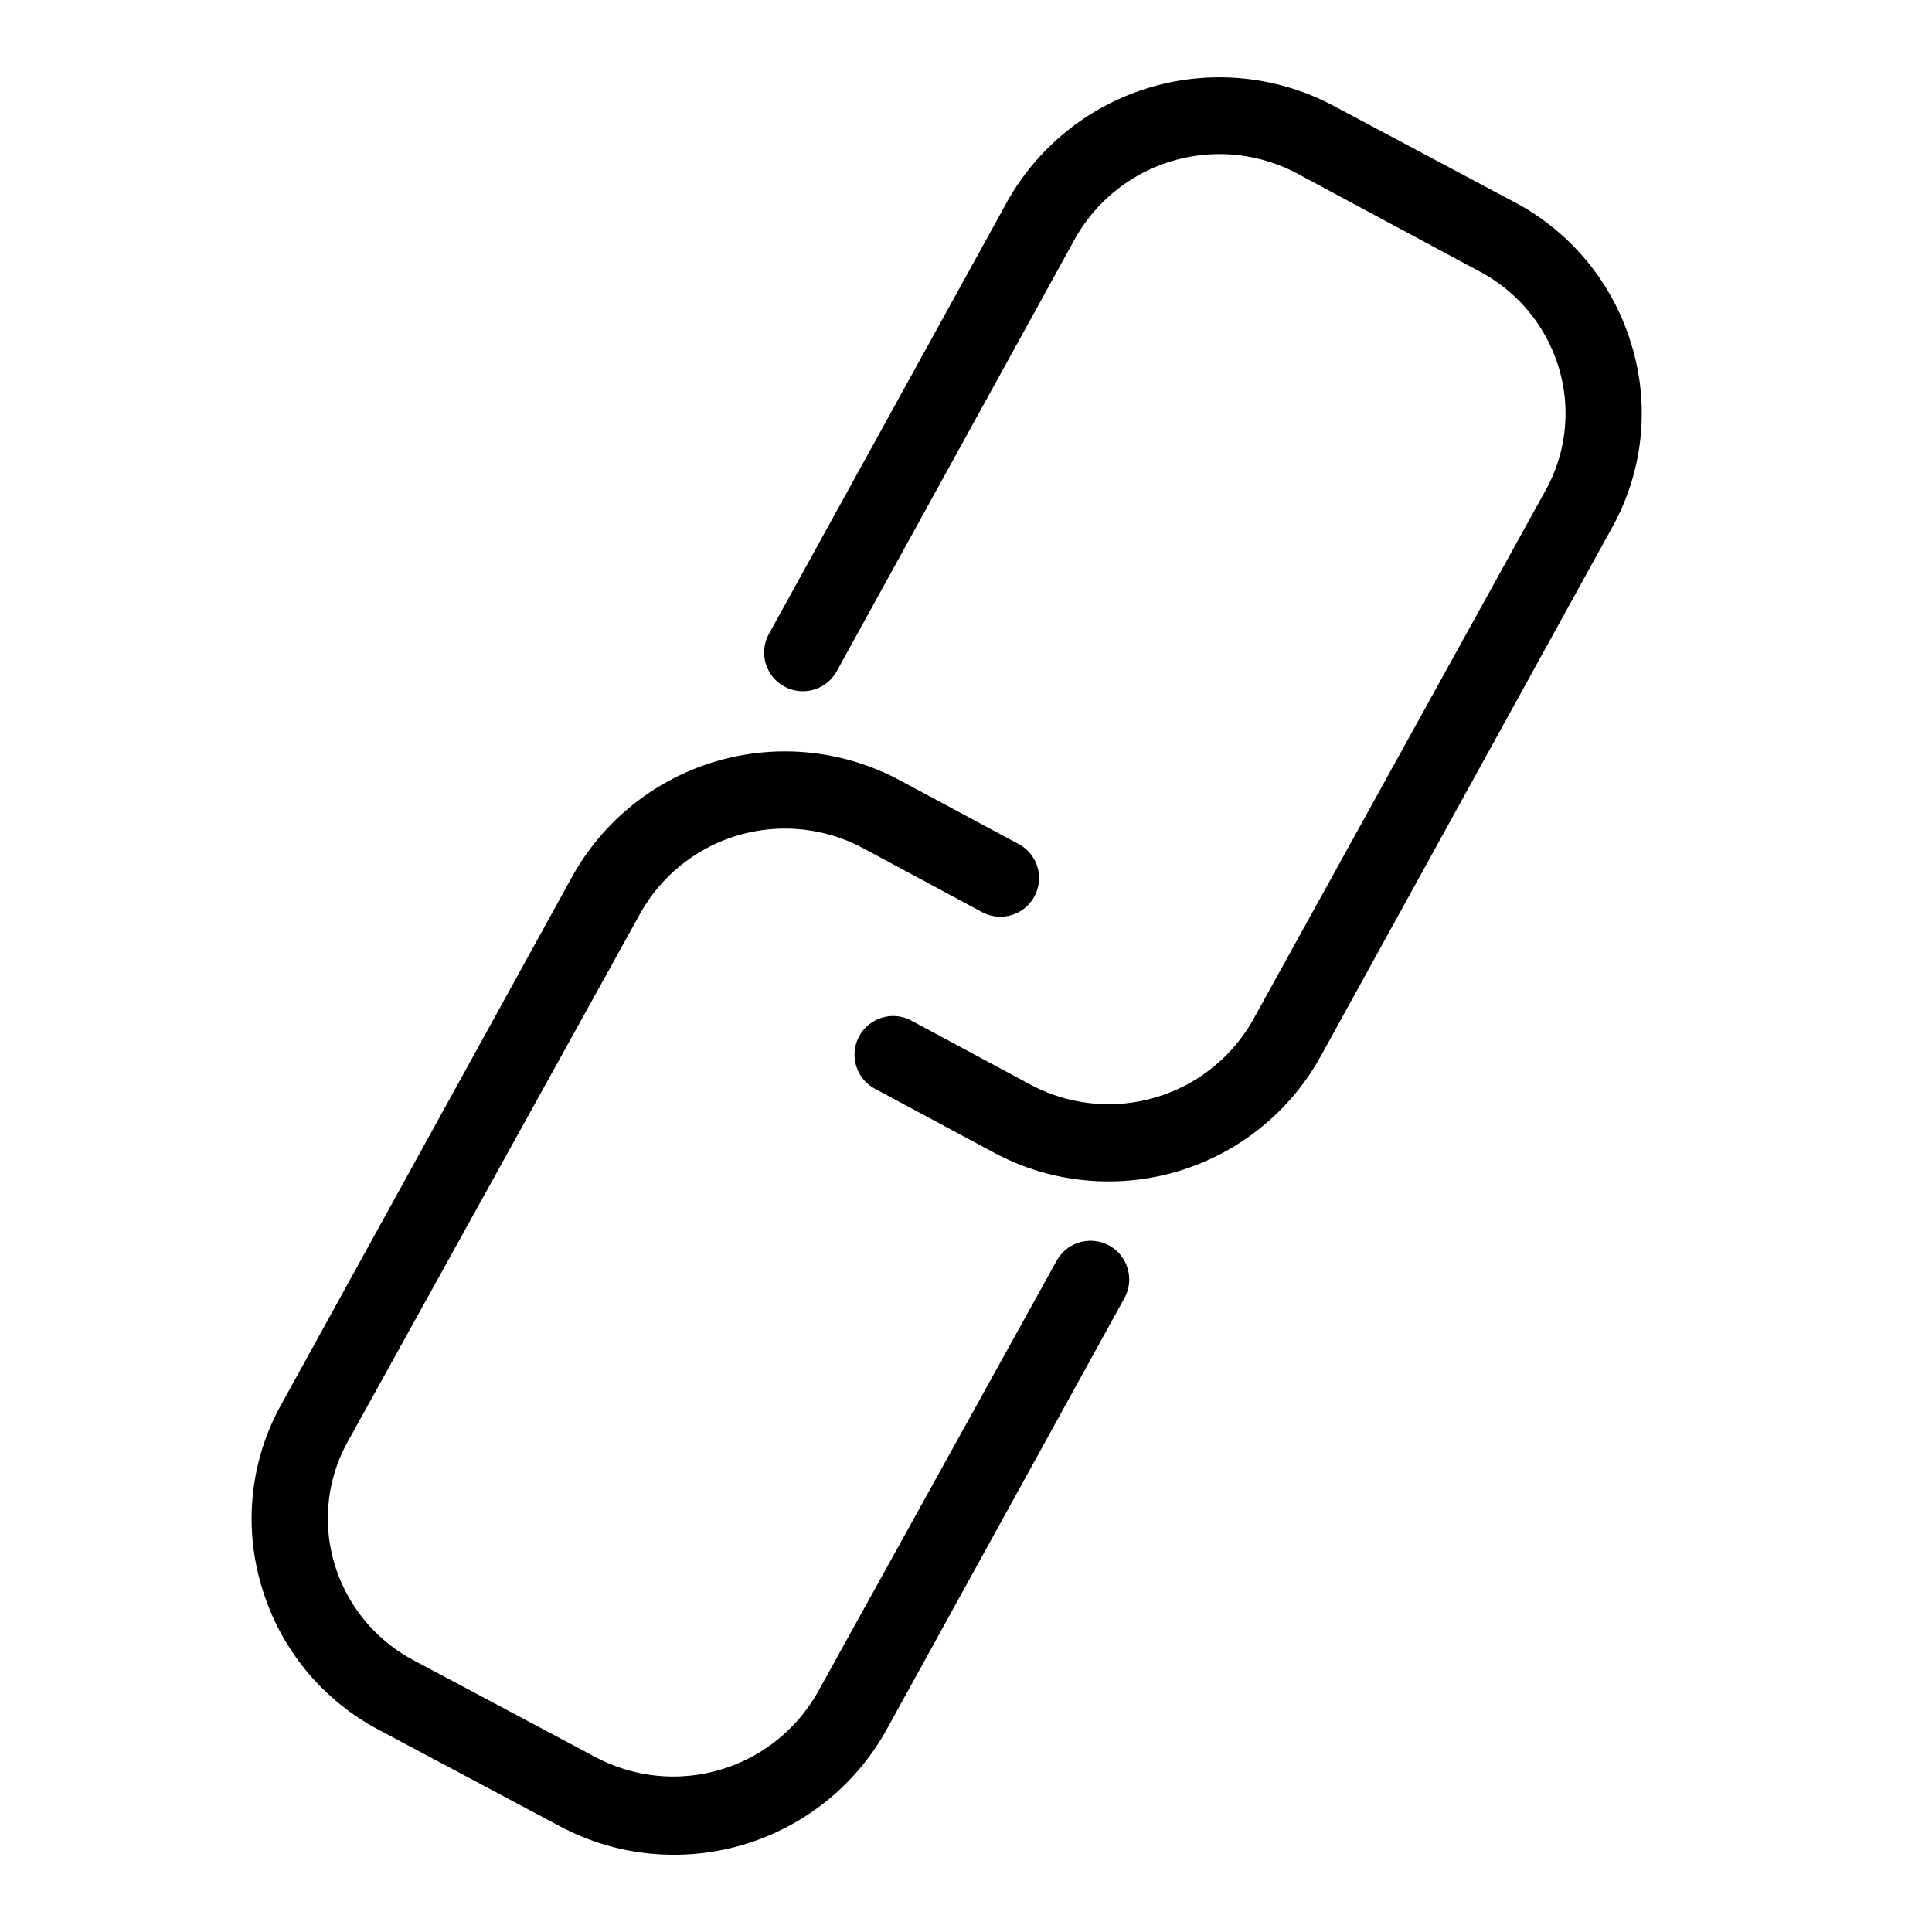 <svg id="Layer_1" data-name="Layer 1" xmlns="http://www.w3.org/2000/svg" viewBox="0 0 100 100"><title>Artboard 3</title><path d="M34.87,96a12.47,12.47,0,0,1-5.94-1.5l-9.39-5a12.3,12.3,0,0,1-6-7.39,12.14,12.14,0,0,1,1-9.38l15.1-27.4a12.59,12.59,0,0,1,16.94-4.94l6.15,3.3a2,2,0,0,1-1.9,3.52l-6.14-3.3a8.58,8.58,0,0,0-11.54,3.35L18,74.62a8.18,8.18,0,0,0-.69,6.31,8.35,8.35,0,0,0,4.09,5l9.39,5a8.58,8.58,0,0,0,11.54-3.35L54.69,65.26a2,2,0,0,1,3.51,1.93L45.87,89.56A12.56,12.56,0,0,1,34.87,96Z"/><path d="M57.37,61.15a12.47,12.47,0,0,1-5.94-1.5l-6.15-3.3a2,2,0,1,1,1.9-3.52l6.14,3.3a8.58,8.58,0,0,0,11.54-3.35L80,25.38a8.2,8.2,0,0,0,.69-6.32,8.36,8.36,0,0,0-4.09-5L67.18,9a8.57,8.57,0,0,0-11.54,3.36L43.31,34.74a2,2,0,0,1-3.51-1.93L52.13,10.44A12.59,12.59,0,0,1,69.07,5.5l9.39,5a12.34,12.34,0,0,1,6,7.39,12.14,12.14,0,0,1-1,9.38l-15.1,27.4A12.54,12.54,0,0,1,57.37,61.15Z"/></svg>